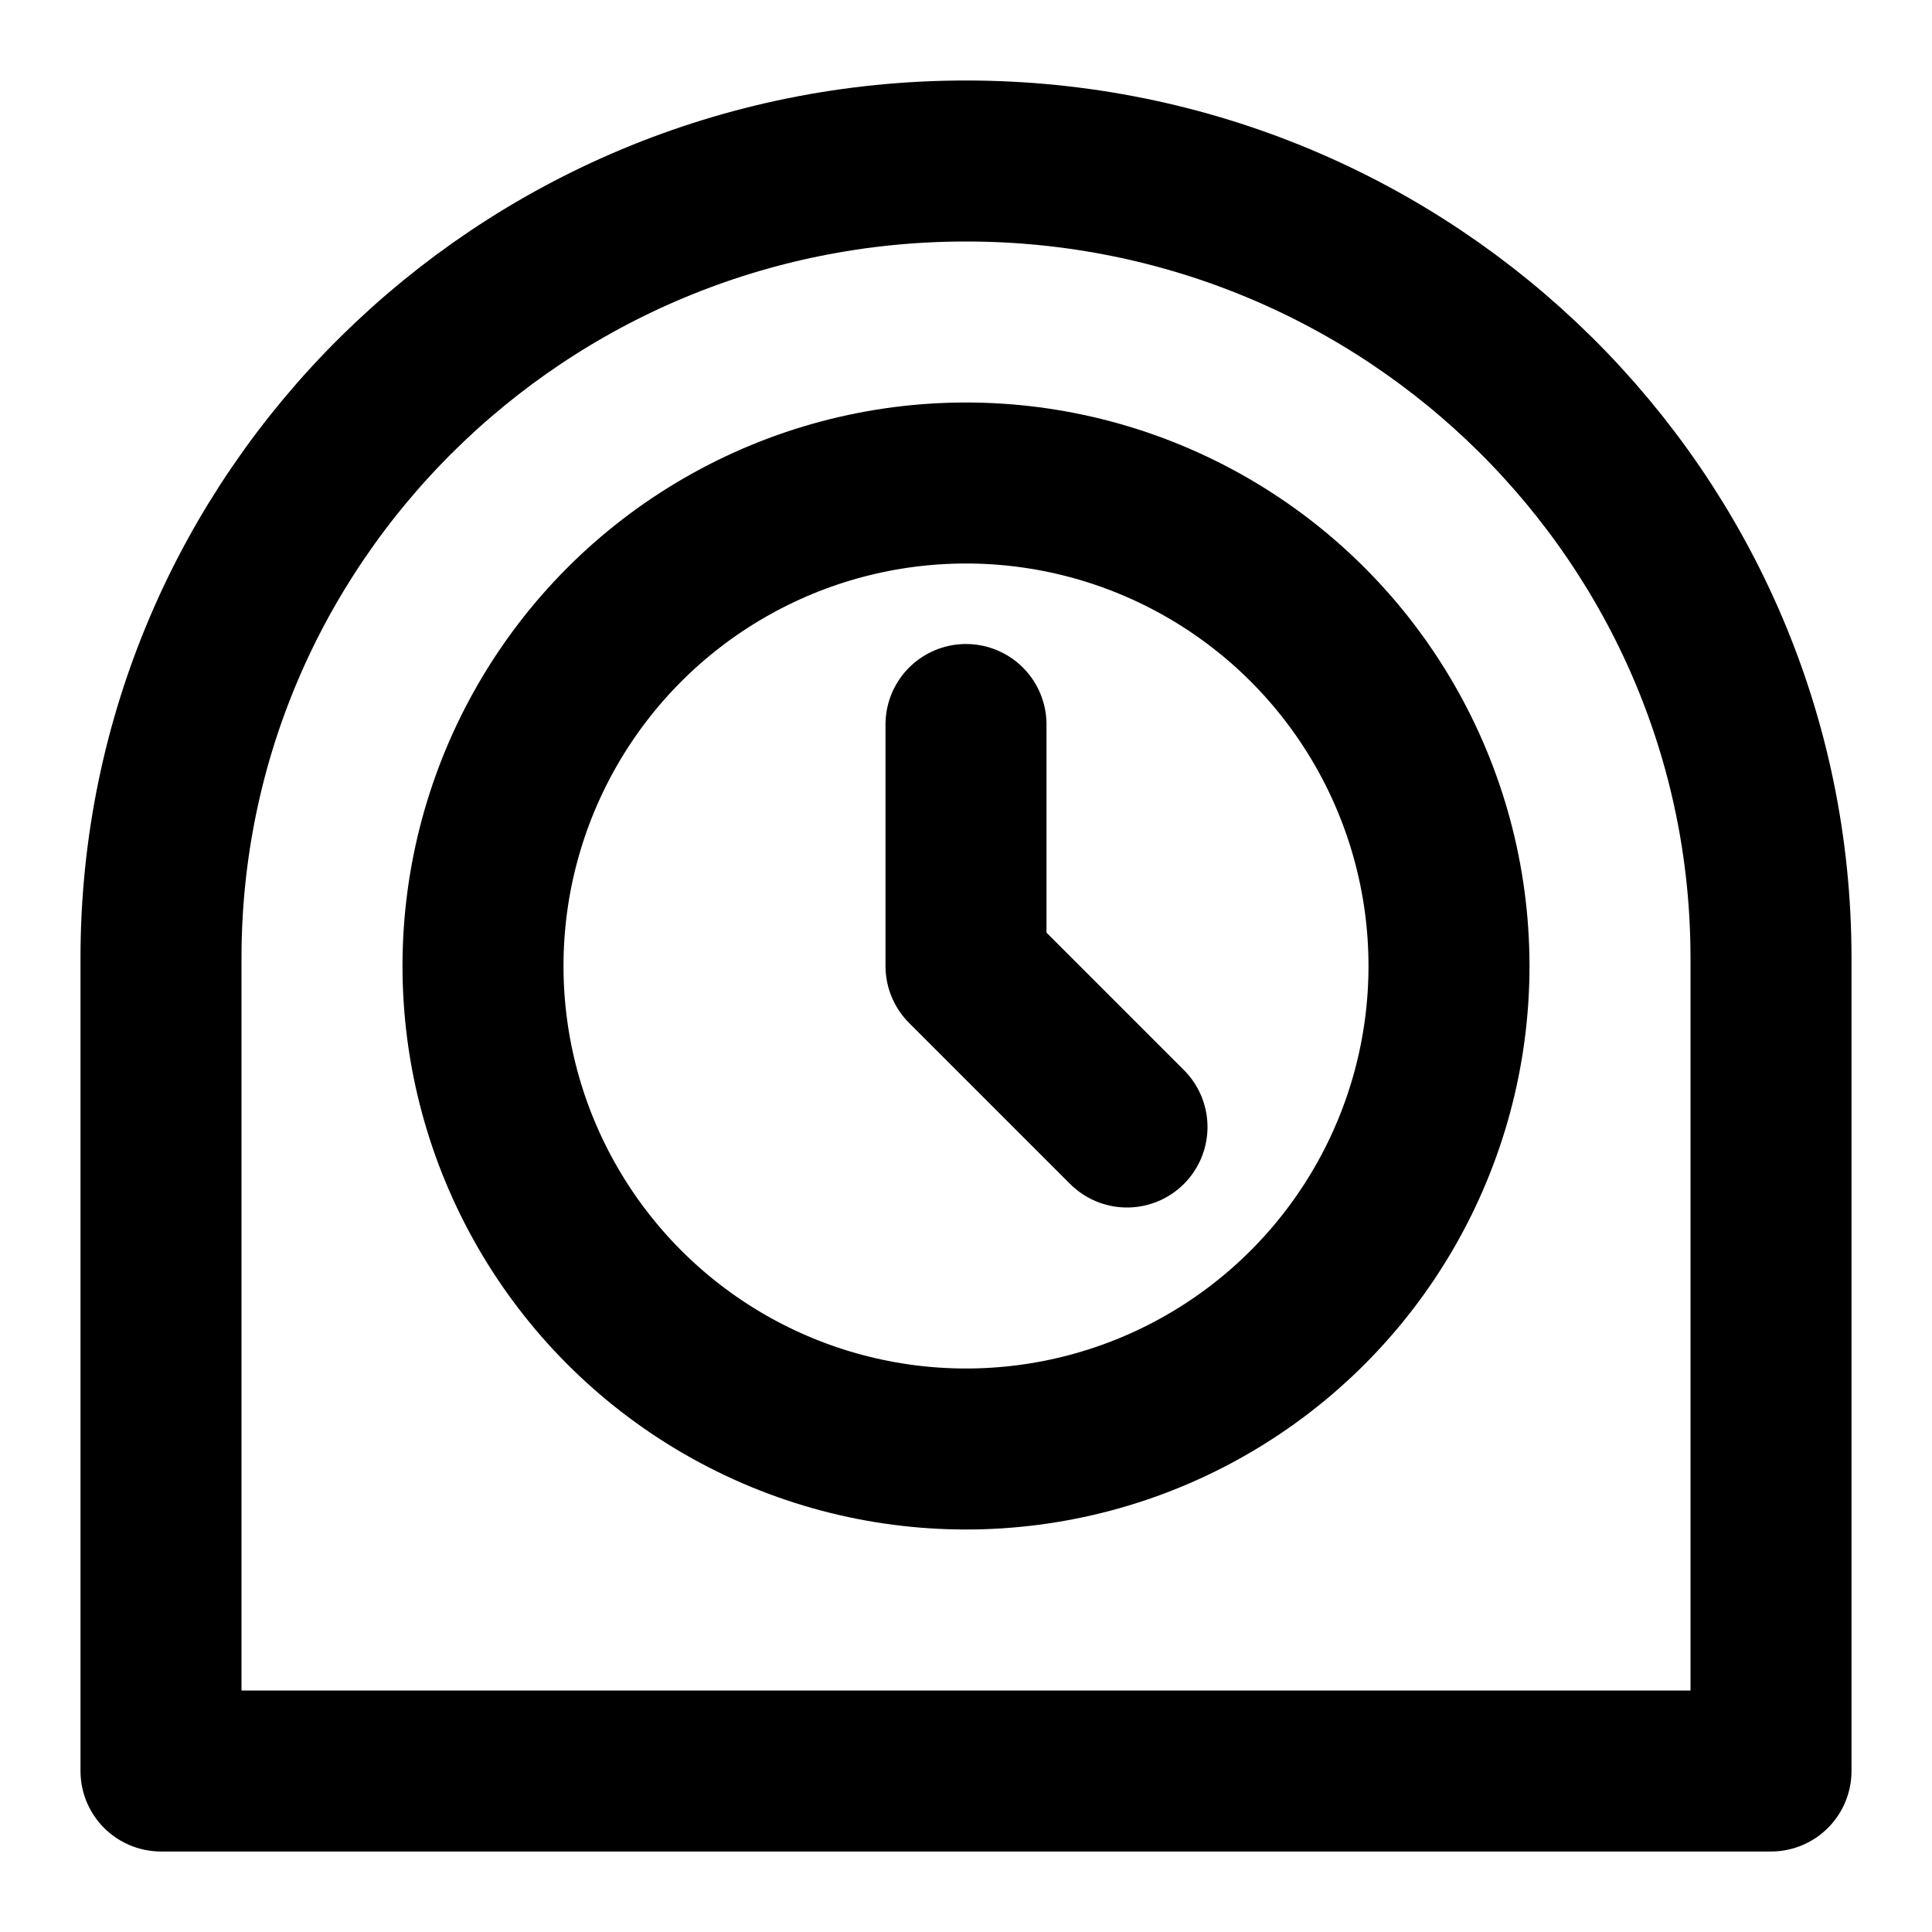 <?xml version="1.0" encoding="UTF-8"?><svg width="1em" height="1em" viewBox="0 0 48 48" fill="none" xmlns="http://www.w3.org/2000/svg"><path d="M24 4C12.954 4 4 12.865 4 23.8V44H44V23.8C44 12.865 35.046 4 24 4Z" fill="none" stroke="currentColor" stroke-width="4" stroke-linecap="round" stroke-linejoin="round"/><circle cx="24" cy="24" r="12" fill="none" stroke="currentColor" stroke-width="4" stroke-linecap="round" stroke-linejoin="round"/><path d="M24 18V24L28 28" stroke="currentColor" stroke-width="4" stroke-linecap="round" stroke-linejoin="round"/></svg>